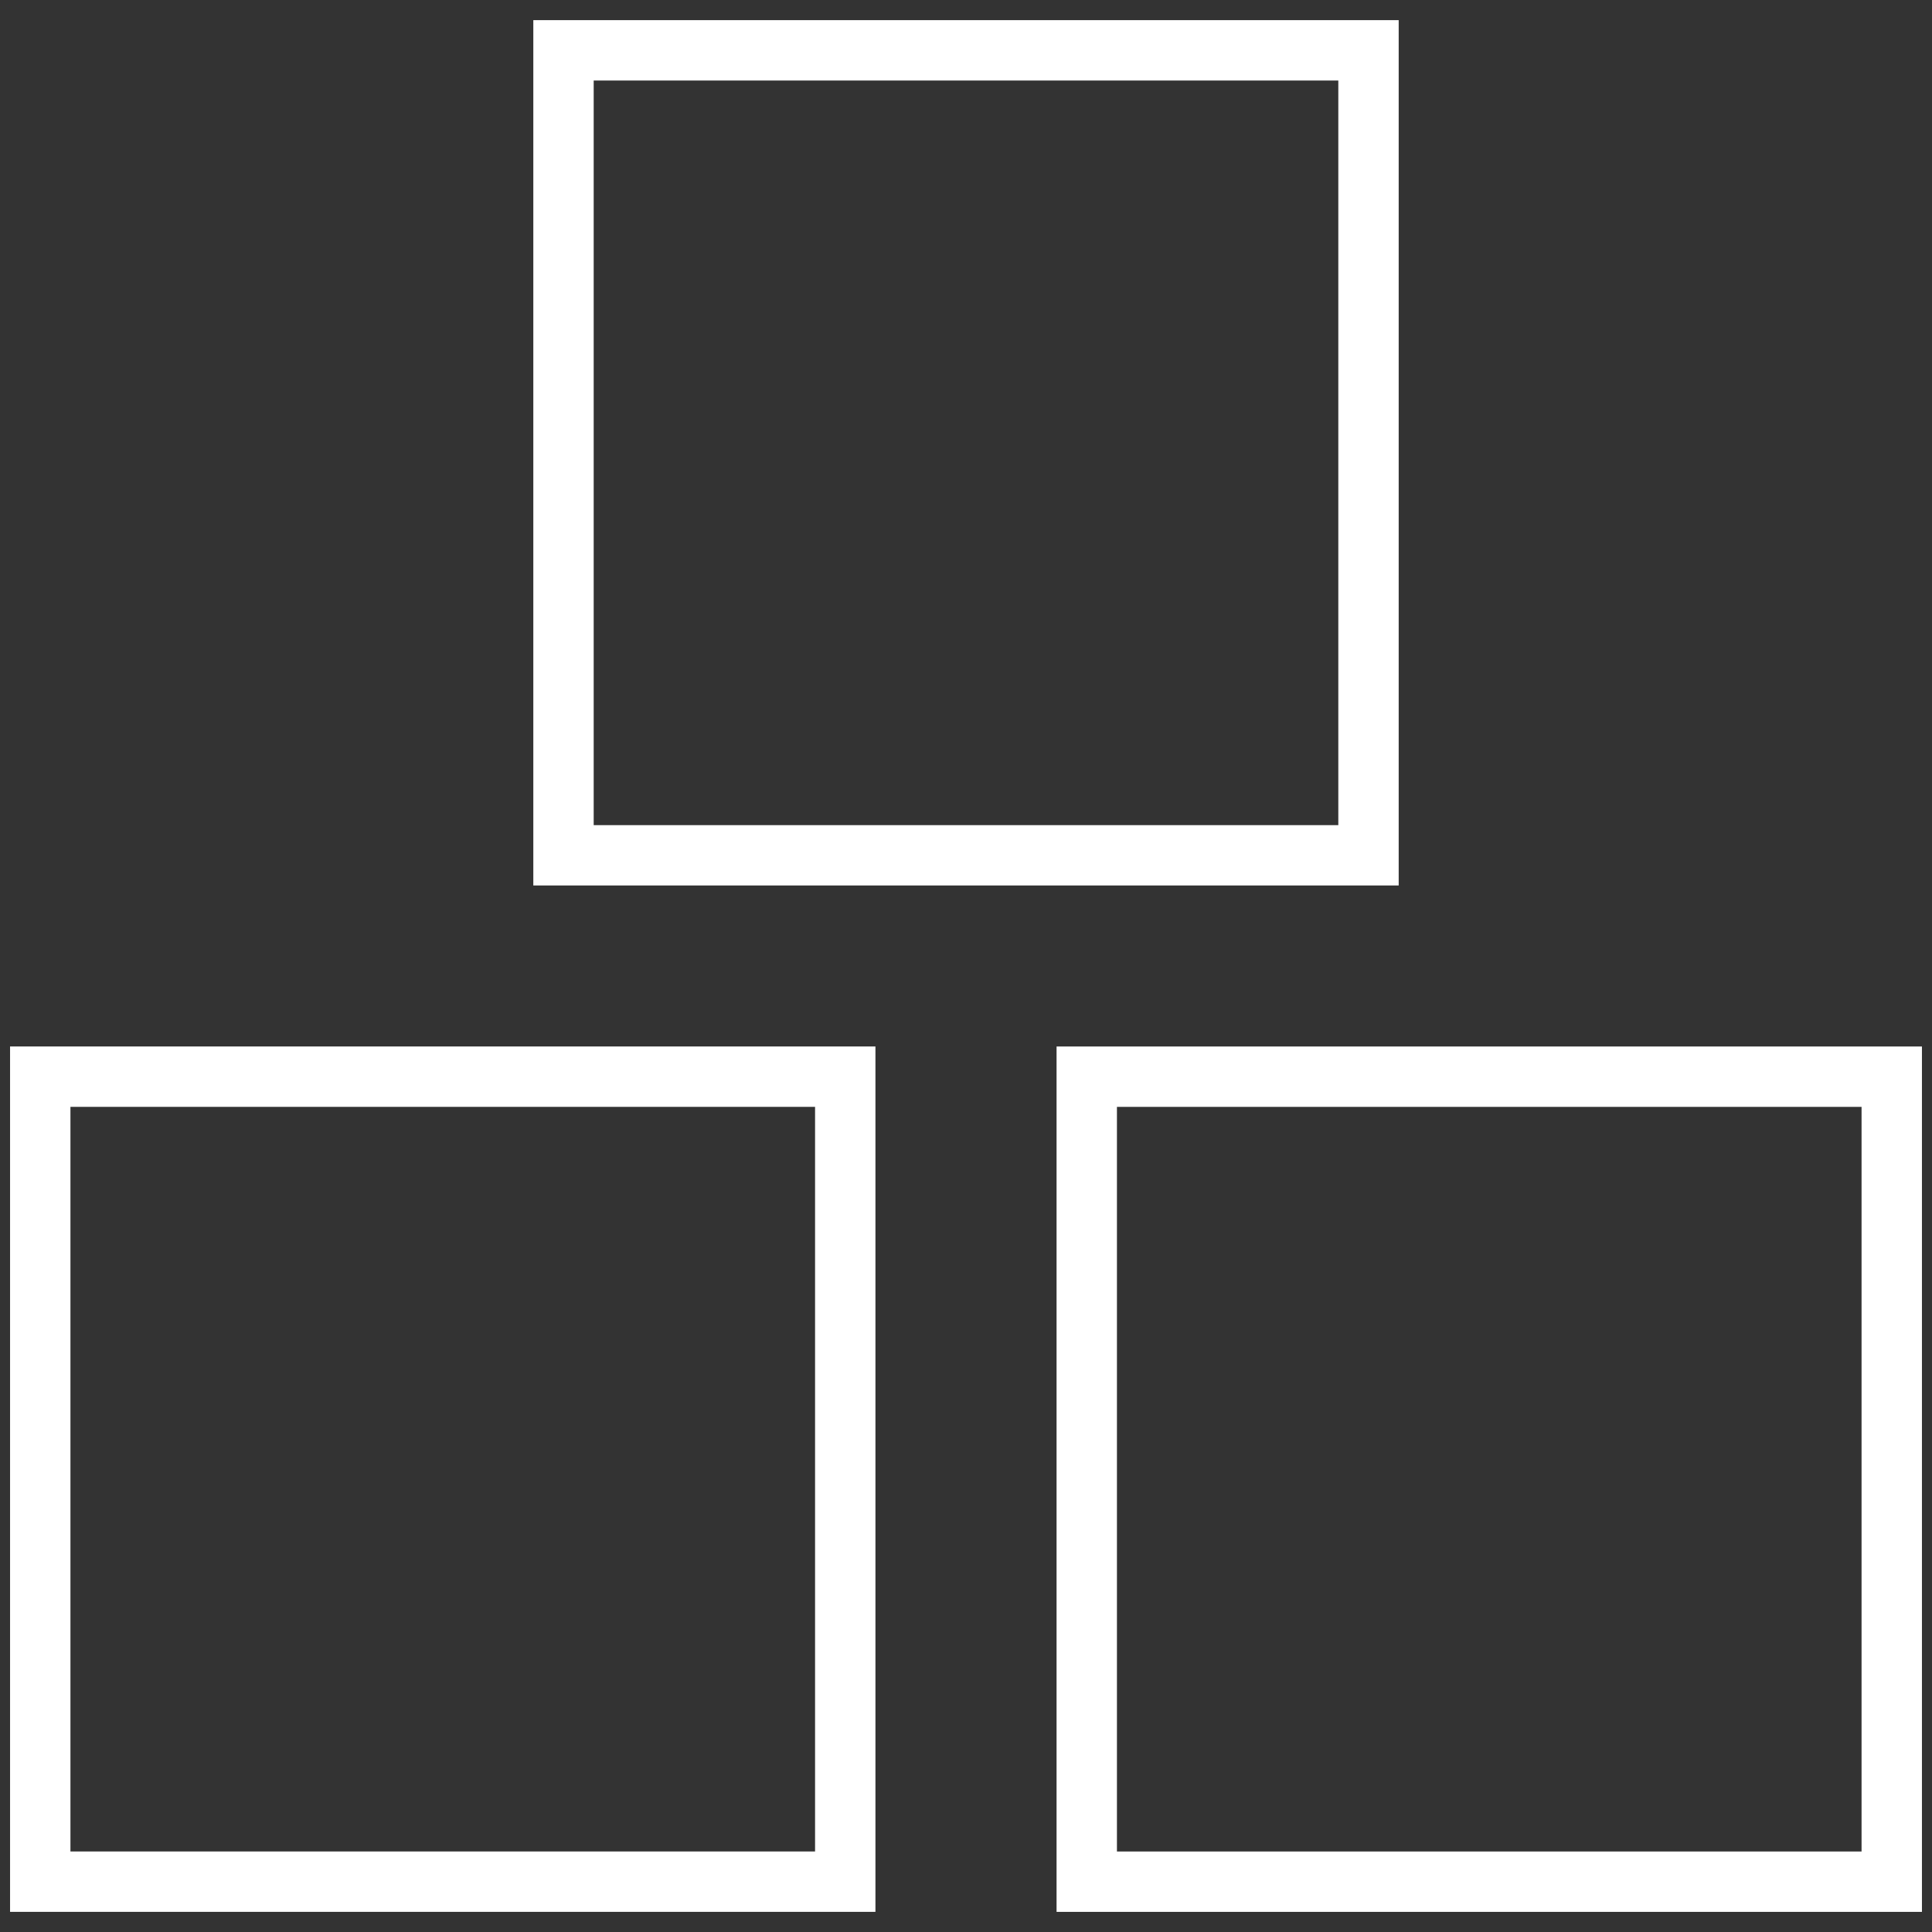 <?xml version="1.0" encoding="UTF-8"?>
<svg id="Capa_1" data-name="Capa 1" xmlns="http://www.w3.org/2000/svg" viewBox="0 0 96 96">
  <rect x="0" y="0" width="96" height="96" fill="#333333" stroke="none"/>
  <defs>
    <style>
      .cls-1 {
        fill: #fff;
      }
    </style>
  </defs>
  <path class="cls-1" d="M95.5,95h-43v-43h43v43ZM55.5,92h37v-37h-37v37Z"/>
  <path class="cls-1" d="M69.5,44H26.5V1h43v43ZM29.5,41h37V4H29.5v37Z"/>
  <path class="cls-1" d="M43.5,95H.5v-43h43v43ZM3.5,92h37v-37H3.5v37Z"/>
</svg>